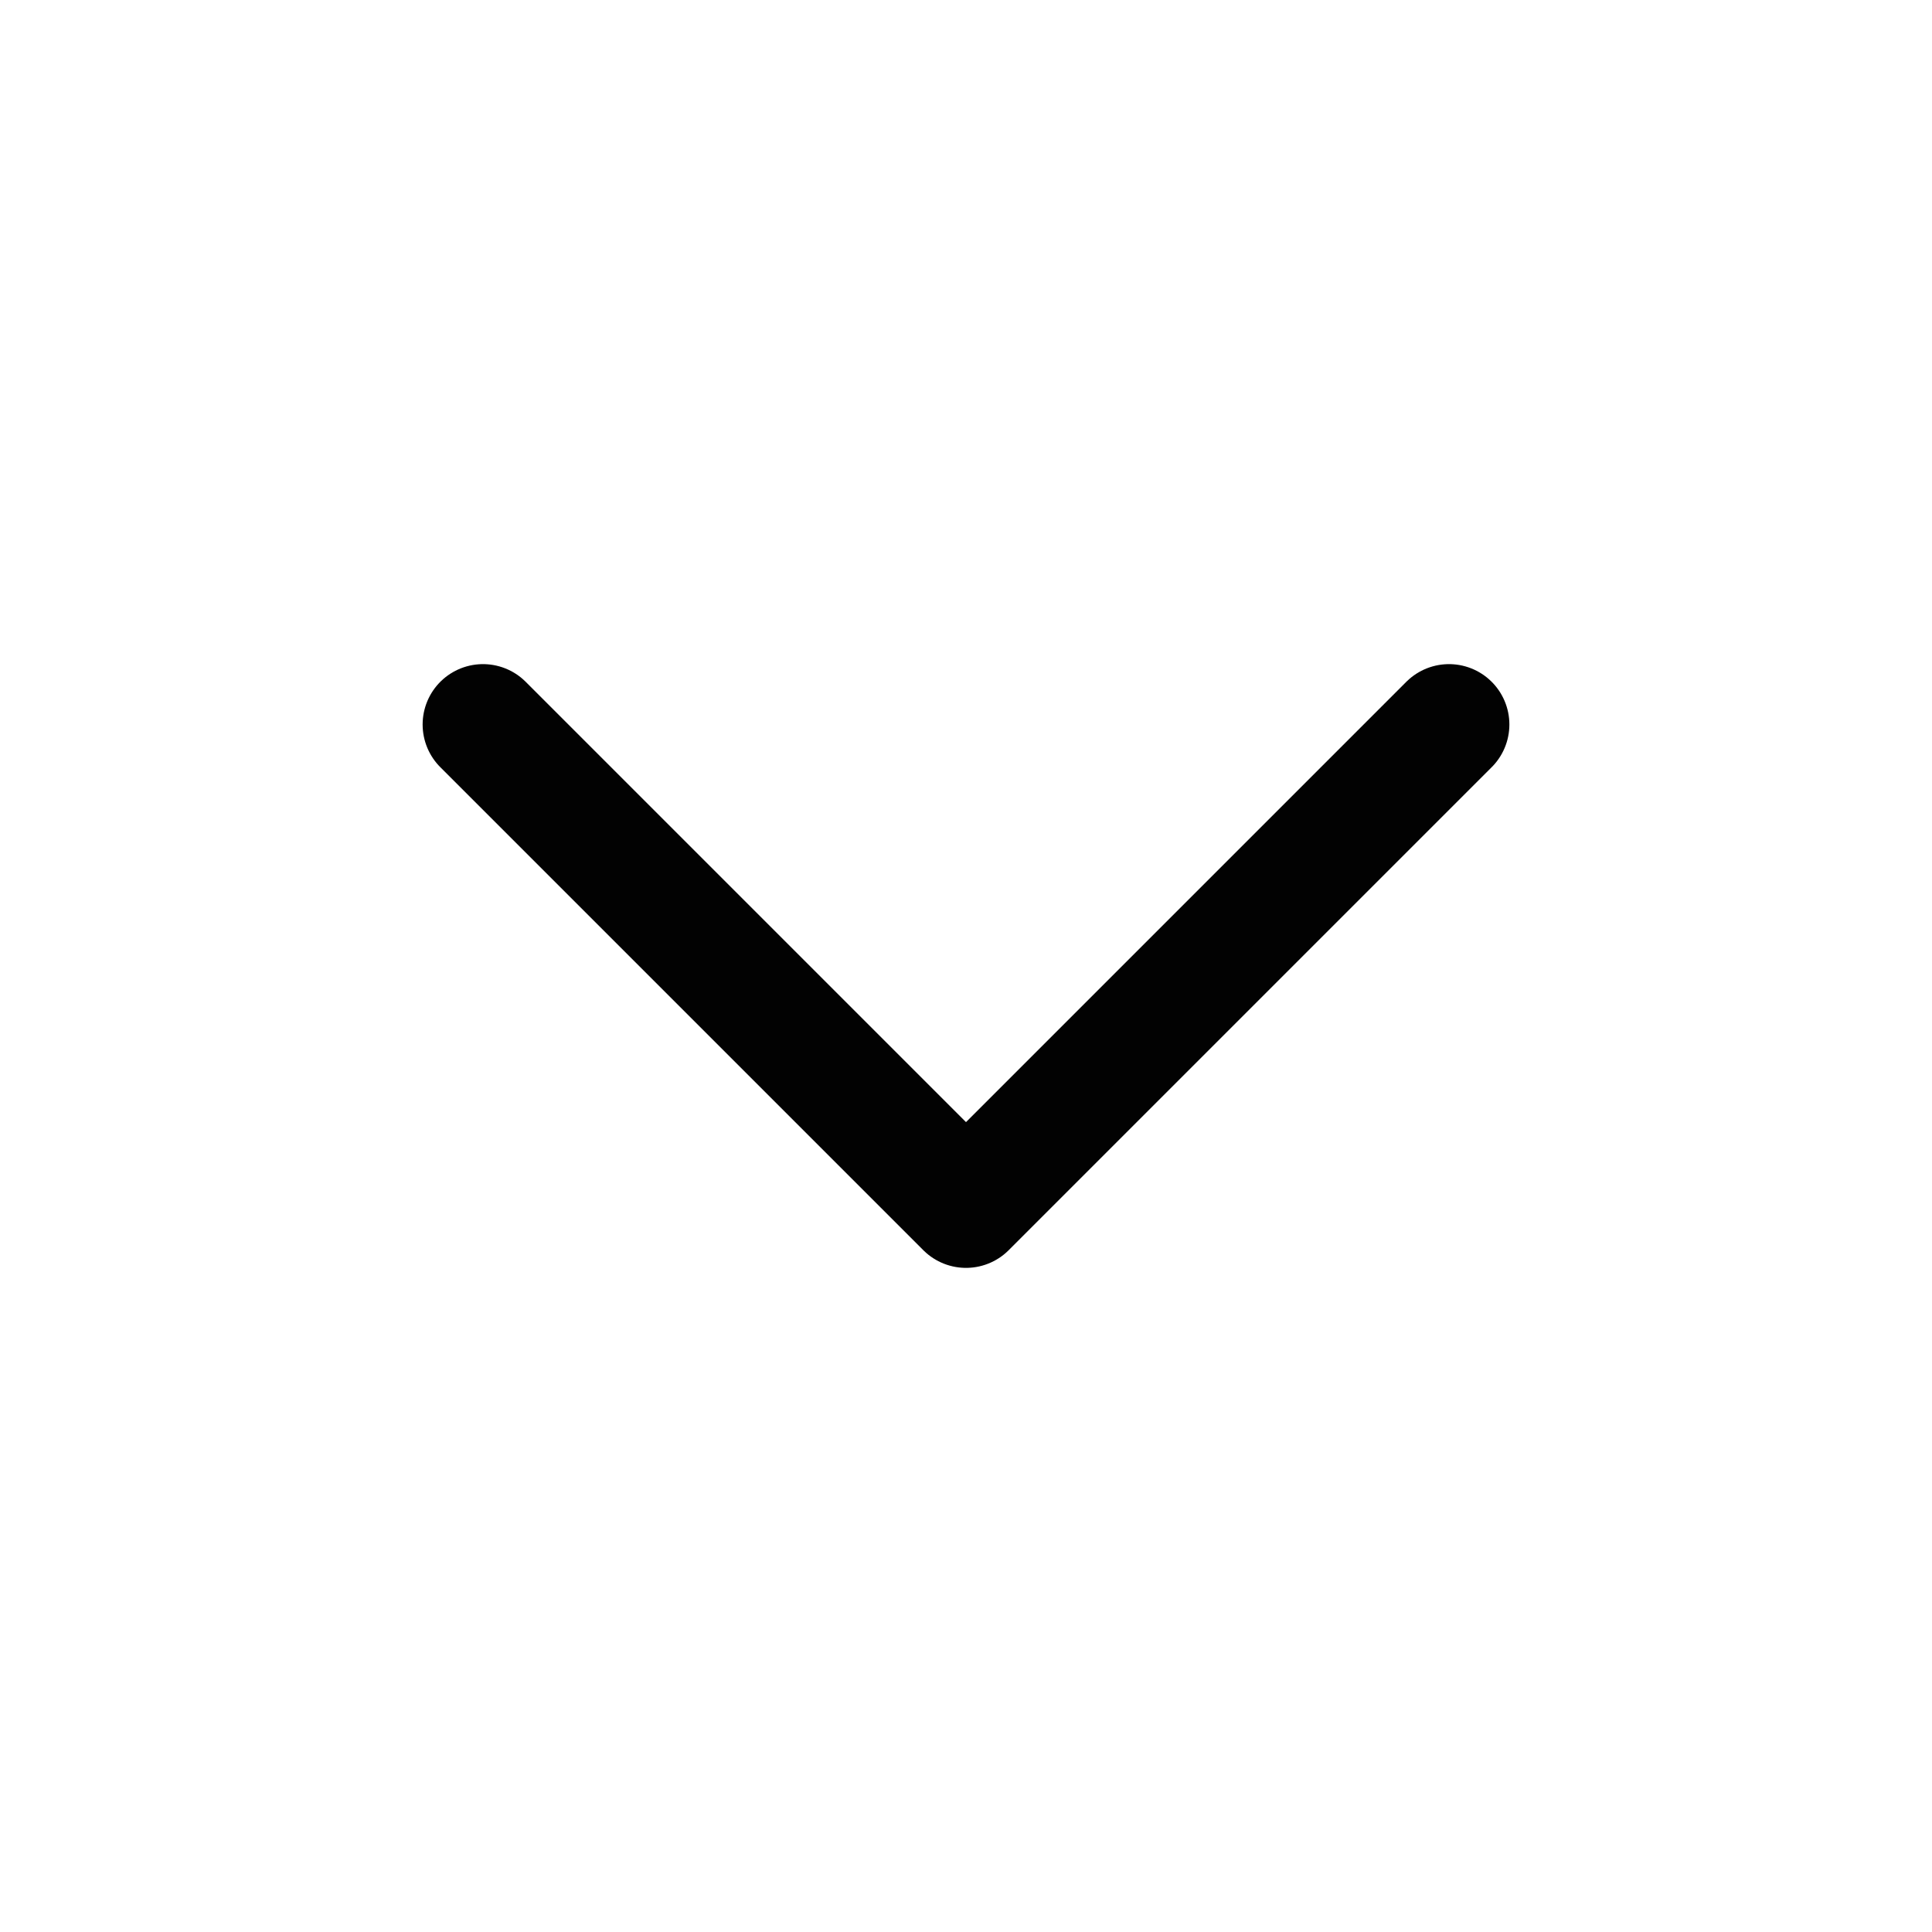 <?xml version="1.0" encoding="utf-8"?><svg width="16" height="16" fill="none" xmlns="http://www.w3.org/2000/svg" viewBox="0 0 16 16"><path d="M4 6l4 4 4-4" stroke="#020202" stroke-linecap="round" stroke-linejoin="round"/></svg>
